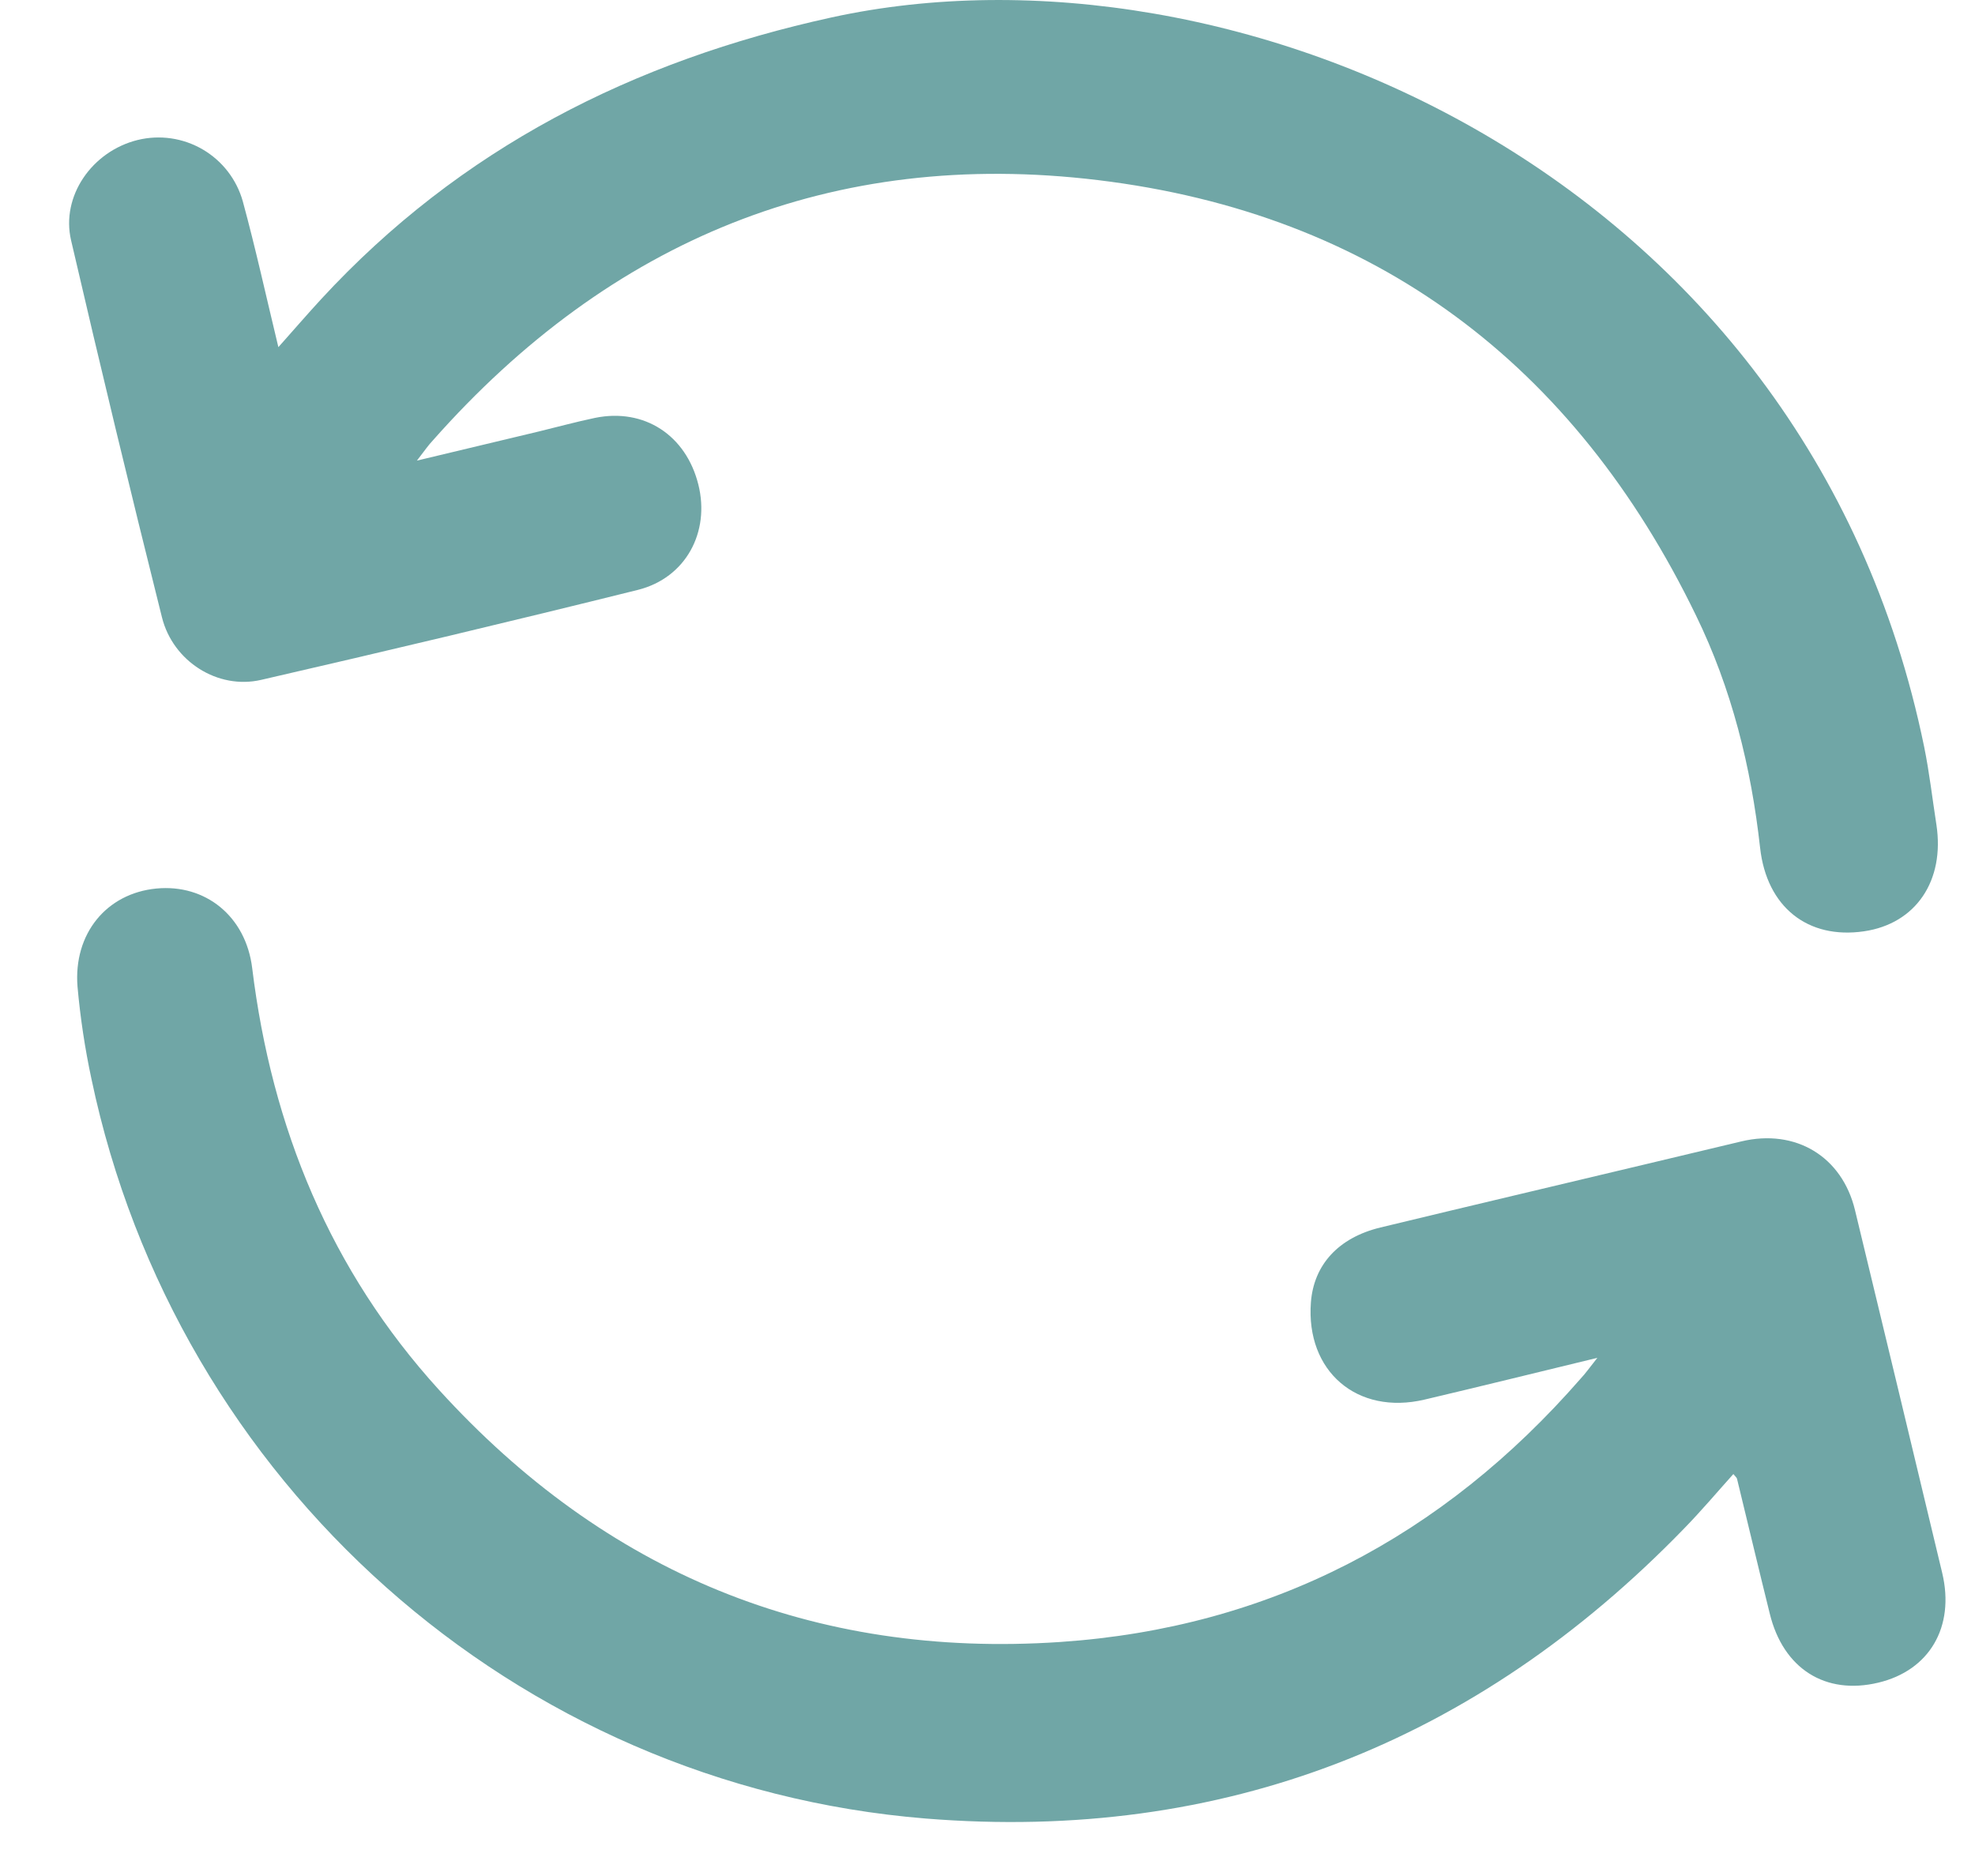 <svg width="20" height="19" viewBox="0 0 20 19" fill="none" xmlns="http://www.w3.org/2000/svg">
<path d="M16.176 13.752C15.553 13.903 14.99 14.042 14.426 14.175C13.743 14.336 13.222 13.888 13.275 13.19C13.304 12.81 13.553 12.535 13.979 12.432C14.876 12.215 15.774 12.004 16.674 11.789C16.994 11.713 17.314 11.636 17.634 11.56C18.183 11.429 18.654 11.712 18.785 12.257C19.081 13.481 19.375 14.706 19.668 15.931C19.798 16.478 19.538 16.919 19.02 17.042C18.484 17.17 18.058 16.9 17.922 16.344C17.809 15.889 17.701 15.432 17.59 14.977C17.587 14.965 17.574 14.955 17.553 14.929C17.385 15.116 17.225 15.306 17.052 15.483C14.949 17.651 12.384 18.661 9.375 18.418C5.216 18.081 1.783 15.01 0.926 10.927C0.86 10.619 0.813 10.307 0.785 9.993C0.742 9.457 1.078 9.048 1.583 8.999C2.079 8.951 2.49 9.279 2.554 9.806C2.752 11.423 3.347 12.869 4.446 14.077C6.129 15.928 8.233 16.798 10.735 16.63C12.859 16.486 14.61 15.564 16.007 13.962C16.055 13.911 16.094 13.855 16.176 13.752Z" fill="#70A6A6"/>
<path d="M4.222 4.665L5.456 4.37C5.646 4.324 5.835 4.272 6.027 4.232C6.524 4.131 6.947 4.407 7.072 4.908C7.192 5.389 6.945 5.852 6.461 5.974C5.19 6.29 3.917 6.593 2.643 6.886C2.206 6.986 1.752 6.7 1.64 6.252C1.322 4.983 1.016 3.711 0.72 2.435C0.615 1.986 0.933 1.532 1.393 1.418C1.617 1.363 1.853 1.397 2.052 1.513C2.251 1.629 2.397 1.818 2.459 2.04C2.589 2.518 2.695 3.002 2.819 3.516C2.975 3.341 3.11 3.184 3.251 3.031C4.658 1.505 6.41 0.616 8.423 0.176C12.478 -0.71 18.292 1.751 19.485 7.563C19.538 7.823 19.568 8.088 19.609 8.351C19.696 8.92 19.401 9.355 18.877 9.432C18.306 9.516 17.891 9.186 17.824 8.588C17.733 7.767 17.535 6.972 17.174 6.232C15.942 3.69 13.928 2.164 11.118 1.824C8.429 1.499 6.179 2.43 4.383 4.461C4.338 4.508 4.3 4.564 4.222 4.665Z" fill="#70A6A6"/>
</svg>
